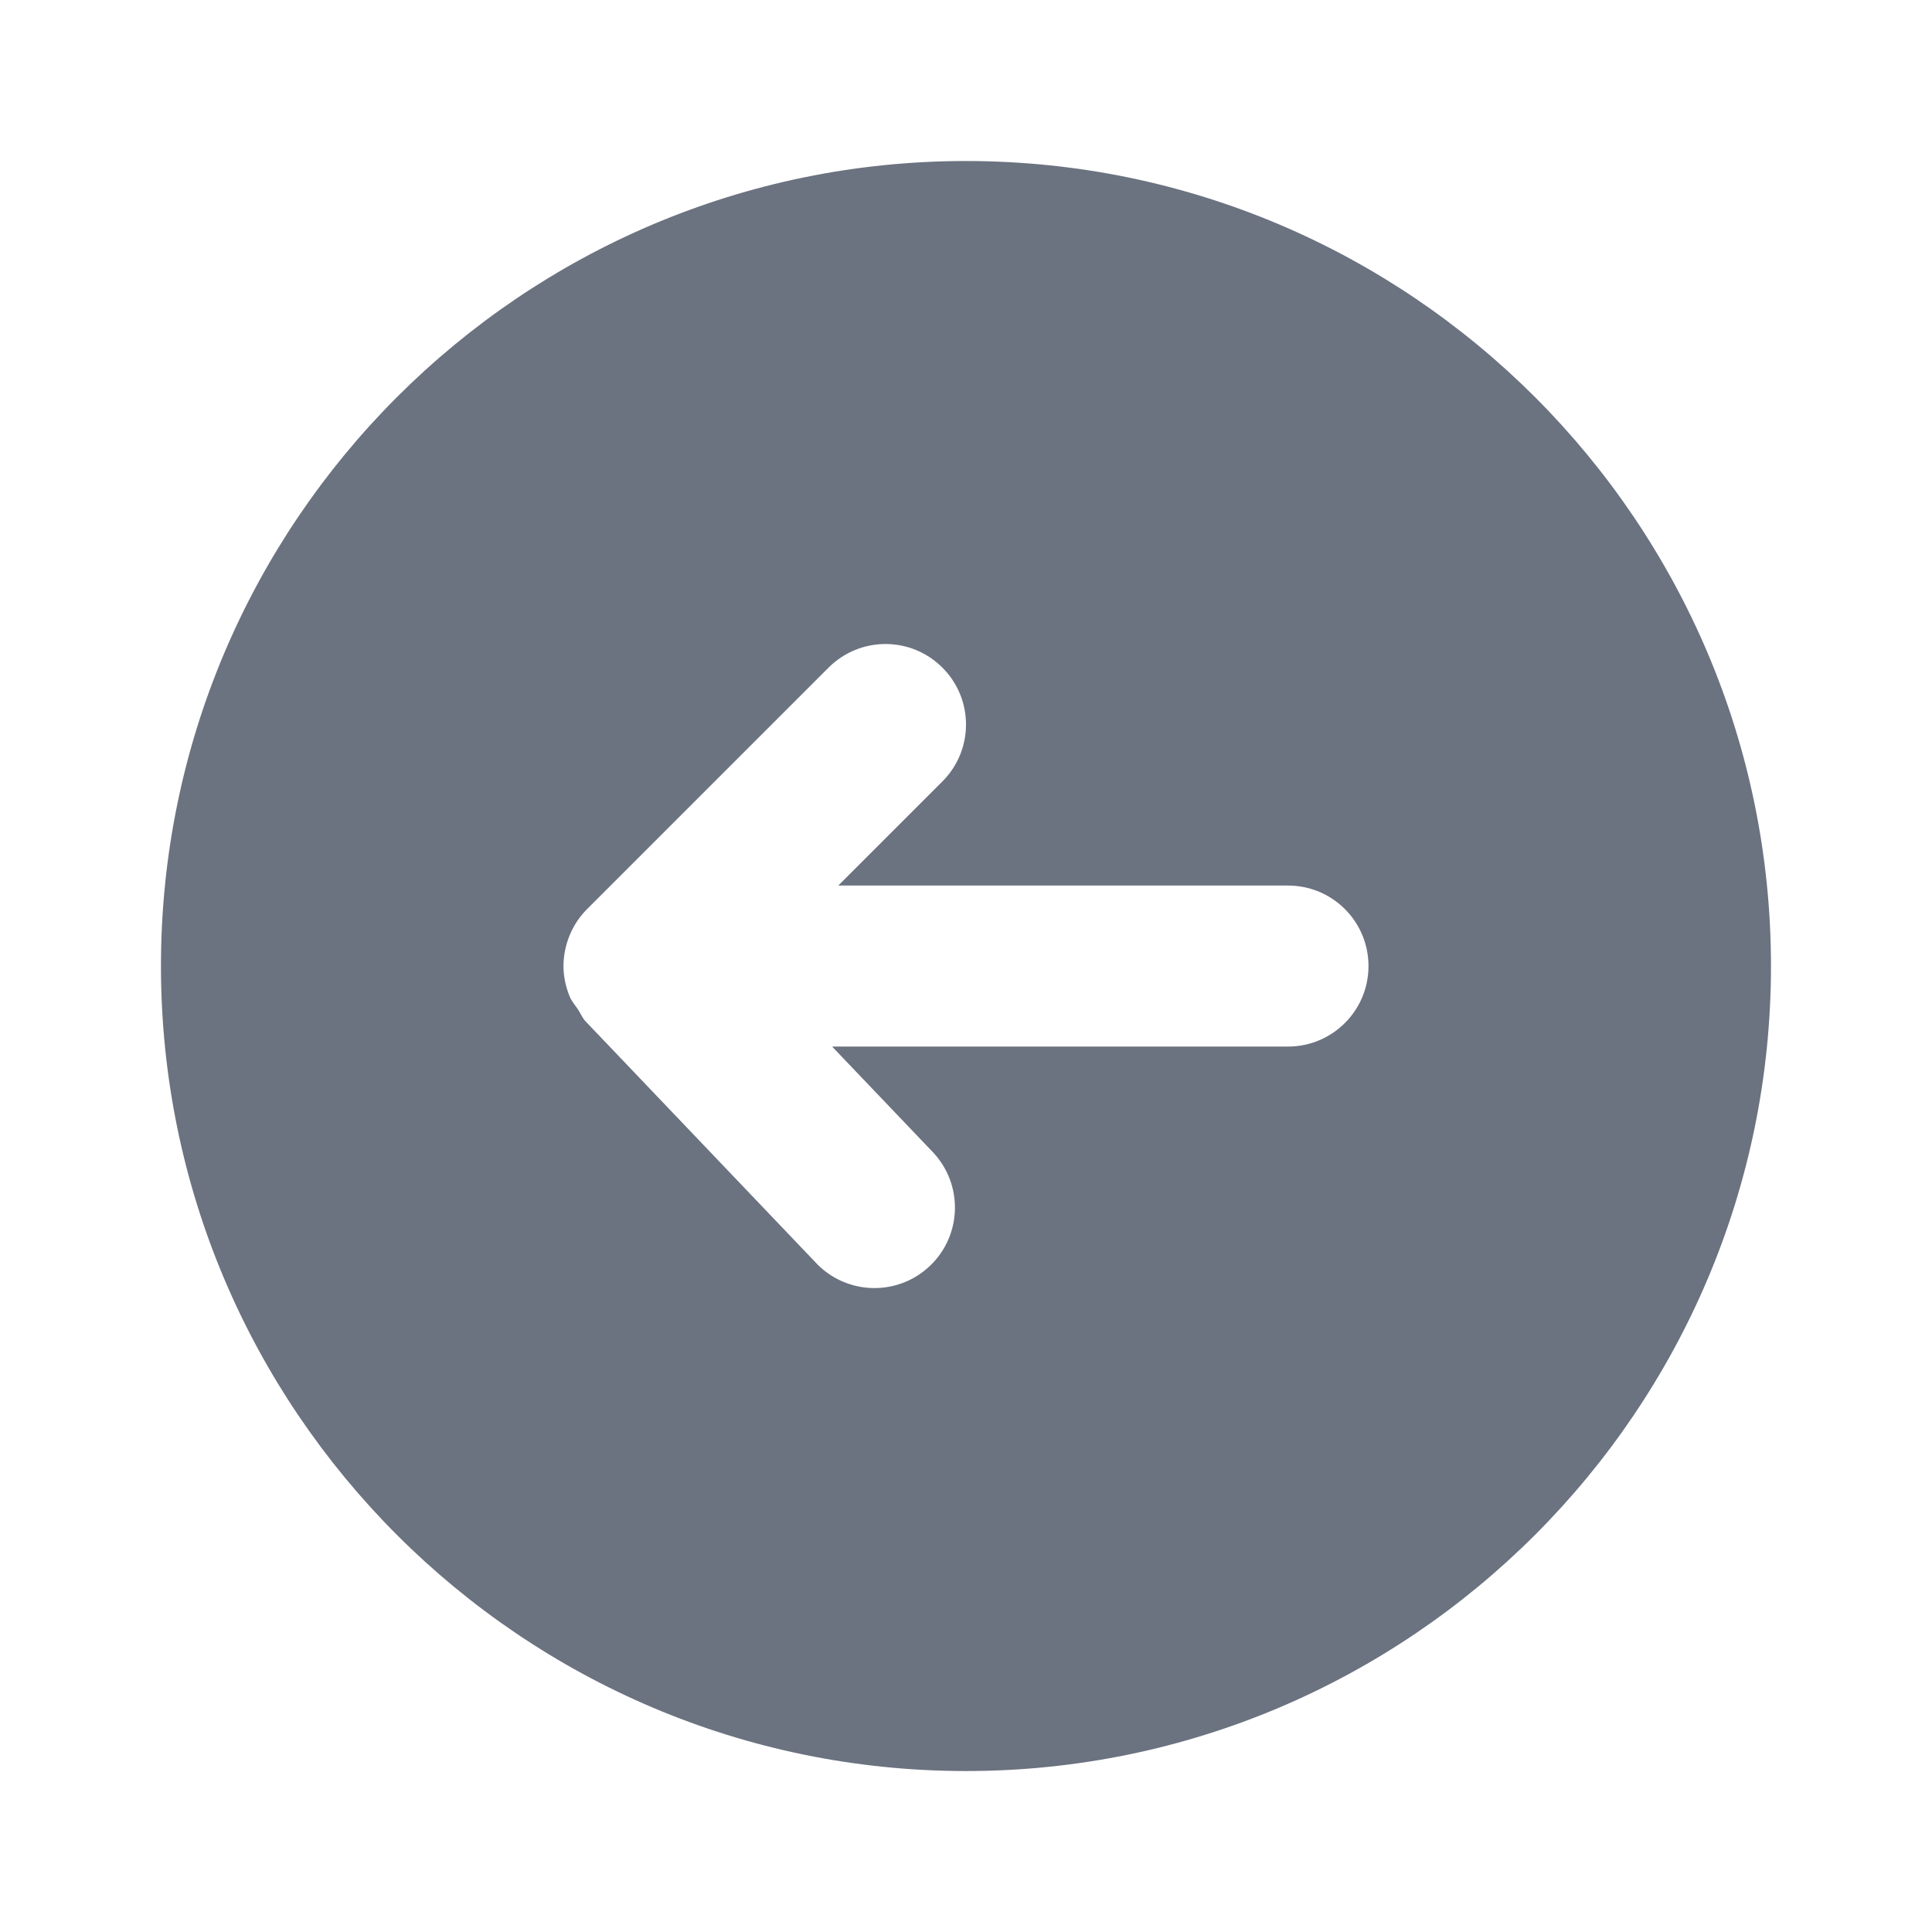 <svg fill="none" height="64" viewBox="0 0 64 64" width="64" xmlns="http://www.w3.org/2000/svg"><path clip-rule="evenodd" d="m27.037 41.841-7.632-8c-.115-.12-.171-.269-.259-.403-.096-.144-.211-.272-.277-.432-.131-.323-.203-.664-.203-1.005 0-.349.072-.696.205-1.021.136-.325.331-.621.579-.867l7.997-7.997c1.043-1.043 2.731-1.043 3.771 0 1.043 1.04 1.043 2.728 0 3.771l-3.448 3.448h14.896c1.475 0 2.667 1.192 2.667 2.667 0 1.472-1.192 2.667-2.667 2.667h-15.101l3.331 3.491c1.016 1.067.979 2.752-.088 3.771-1.067 1.019-2.755.976-3.771-.088zm31.629-9.84c0-14.707-11.963-26.667-26.667-26.667s-26.667 11.96-26.667 26.667c0 14.704 11.963 26.667 26.667 26.667s26.667-11.963 26.667-26.667z" fill="#6b7280" fill-rule="evenodd"/></svg>